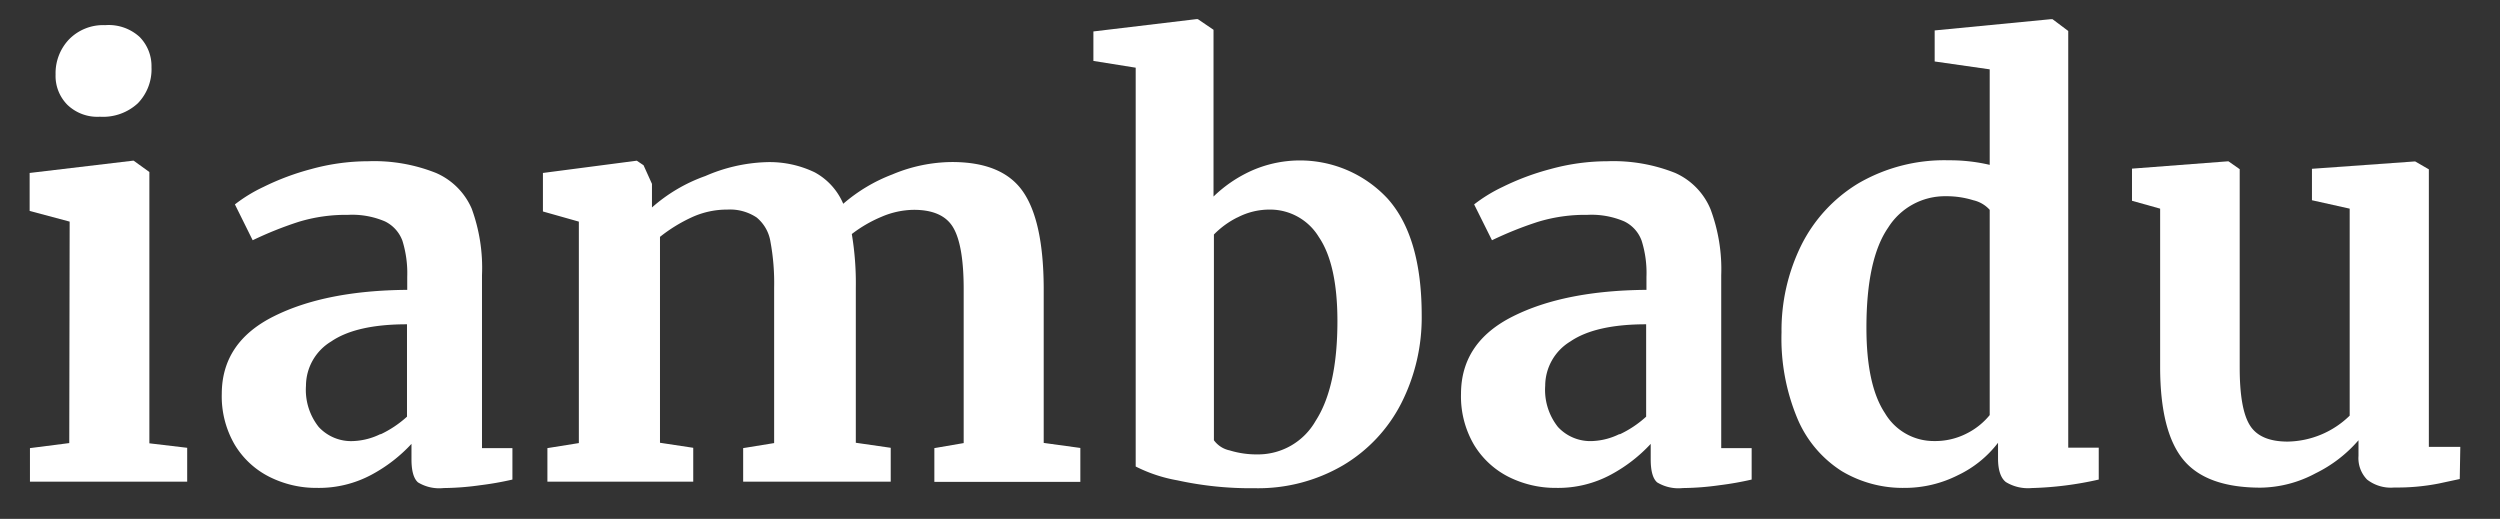<svg id="Layer_1" fill="#ffffff" data-name="Layer 1" xmlns="http://www.w3.org/2000/svg" viewBox="0 0 318 66"><rect x="0" y="0" width="318" height="66" fill="#333333" stroke="none"/><path d="M8.86,28.19,3.77,26.83V22L16.9,20.44H17l2,1.44V56.39l4.81.57v4.31h-20V57l5-.64ZM8.58,13.34A5.21,5.21,0,0,1,7.07,9.47,6.24,6.24,0,0,1,8.79,5a6.06,6.06,0,0,1,4.59-1.8A5.83,5.83,0,0,1,17.76,4.7a5.28,5.28,0,0,1,1.51,3.83,6.21,6.21,0,0,1-1.73,4.6,6.51,6.51,0,0,1-4.8,1.72h-.07A5.49,5.49,0,0,1,8.58,13.34Z"/><path d="M34.8,40.25q6.57-3.3,17-3.38V35.22a13.88,13.88,0,0,0-.61-4.59,4.43,4.43,0,0,0-2.23-2.47,10.57,10.57,0,0,0-4.7-.83,20.59,20.59,0,0,0-6.31.9,46.32,46.32,0,0,0-5.81,2.33L29.88,26a19.18,19.18,0,0,1,3.63-2.22,32.12,32.12,0,0,1,6.06-2.27,27.38,27.38,0,0,1,7.25-1A21.24,21.24,0,0,1,55.46,22,8.72,8.72,0,0,1,60,26.54,21.94,21.94,0,0,1,61.31,35V57h3.87v4a39.61,39.61,0,0,1-4.09.72,35.18,35.18,0,0,1-4.66.36,5.2,5.2,0,0,1-3.26-.72c-.55-.48-.83-1.46-.83-2.94V56.46a19.41,19.41,0,0,1-5,3.88,14.14,14.14,0,0,1-7,1.72,13.24,13.24,0,0,1-6.06-1.4,10.81,10.81,0,0,1-4.42-4.09,12.18,12.18,0,0,1-1.65-6.49Q28.23,43.54,34.8,40.25Zm13.6,15A13.6,13.6,0,0,0,51.77,53V41.25c-4.31,0-7.52.73-9.65,2.19a6.6,6.6,0,0,0-3.2,5.63,7.58,7.58,0,0,0,1.62,5.24A5.61,5.61,0,0,0,45,56.1,8.51,8.51,0,0,0,48.4,55.21Z"/><path d="M69.63,57l4-.64V28.19L69.06,26.9V22L81,20.44l.86.58,1.07,2.37v3a20.62,20.62,0,0,1,6.79-4,21,21,0,0,1,7.64-1.76,13.22,13.22,0,0,1,6.27,1.29,8.18,8.18,0,0,1,3.63,4,20.84,20.84,0,0,1,6.24-3.73,19.91,19.91,0,0,1,7.6-1.58q6.39,0,9,3.73t2.66,12.2v19.8l4.66.64v4.31H118.85V57l3.73-.64V36.8q0-5.59-1.33-7.85c-.88-1.51-2.57-2.26-5-2.26a10.68,10.68,0,0,0-4.13.89,16.71,16.71,0,0,0-3.77,2.19,38,38,0,0,1,.51,6.82V56.32l4.44.64v4.31H94.53V57l3.94-.64V36.59A28.7,28.7,0,0,0,98,30.74a5,5,0,0,0-1.76-3.08,6.12,6.12,0,0,0-3.73-1,10.74,10.74,0,0,0-4.56,1,19.63,19.63,0,0,0-4,2.47V56.32l4.23.64v4.31H69.63Z"/><path d="M139.08,4l13.13-1.57h.15l2,1.36V25a16.94,16.94,0,0,1,4.78-3.26,15.21,15.21,0,0,1,17.36,3.52q4.33,4.83,4.34,14.81a24.08,24.08,0,0,1-2.58,11.19,19.44,19.44,0,0,1-7.43,7.93,21.38,21.38,0,0,1-11.23,2.91,43.57,43.57,0,0,1-9.83-1,19,19,0,0,1-5.31-1.76V8.61l-5.38-.86Zm18.33,23.65a11.11,11.11,0,0,0-3,2.18V56a3.31,3.31,0,0,0,2,1.29,11.66,11.66,0,0,0,3.59.51,8.42,8.42,0,0,0,7.35-4.27q2.77-4.28,2.77-12.67,0-7.24-2.37-10.72a7.24,7.24,0,0,0-6.24-3.48A8.77,8.77,0,0,0,157.41,27.66Z"/><path d="M192.43,40.25q6.56-3.3,17-3.38V35.22a13.62,13.62,0,0,0-.61-4.59,4.37,4.37,0,0,0-2.22-2.47,10.6,10.6,0,0,0-4.7-.83,20.54,20.54,0,0,0-6.31.9,45.72,45.72,0,0,0-5.81,2.33L187.51,26a19.37,19.37,0,0,1,3.62-2.22,32.24,32.24,0,0,1,6.07-2.27,27.36,27.36,0,0,1,7.24-1A21.26,21.26,0,0,1,213.09,22a8.7,8.7,0,0,1,4.48,4.59A21.73,21.73,0,0,1,218.94,35V57h3.87v4a40.11,40.11,0,0,1-4.09.72,35.18,35.18,0,0,1-4.66.36,5.23,5.23,0,0,1-3.27-.72c-.55-.48-.82-1.46-.82-2.94V56.46a19.41,19.41,0,0,1-5,3.88,14.14,14.14,0,0,1-7,1.72,13.29,13.29,0,0,1-6.07-1.4,10.85,10.85,0,0,1-4.41-4.09,12.18,12.18,0,0,1-1.65-6.49Q185.86,43.54,192.43,40.25Zm13.59,15A13.42,13.42,0,0,0,209.39,53V41.25q-6.45,0-9.65,2.19a6.61,6.61,0,0,0-3.19,5.63,7.58,7.58,0,0,0,1.62,5.24,5.6,5.6,0,0,0,4.41,1.79A8.47,8.47,0,0,0,206,55.21Z"/><path d="M234.29,59.94a14.63,14.63,0,0,1-5.6-6.56,26.37,26.37,0,0,1-2.08-11.12,24.47,24.47,0,0,1,2.48-11,19.18,19.18,0,0,1,7.28-7.93,21.74,21.74,0,0,1,11.55-2.94,22.14,22.14,0,0,1,5.17.58V8.82l-7-1V3.87l14.78-1.43h.21l2,1.5v53h3.88V61a43.38,43.38,0,0,1-8.54,1.08,5.39,5.39,0,0,1-3.27-.76c-.64-.5-1-1.49-1-3v-2a13.93,13.93,0,0,1-5.09,4.12,15,15,0,0,1-6.82,1.62A15.14,15.14,0,0,1,234.29,59.94Zm15.89-4.81a8.93,8.93,0,0,0,2.91-2.33V26.69A4,4,0,0,0,251,25.47a11.43,11.43,0,0,0-3.48-.51,8.53,8.53,0,0,0-7.35,4q-2.76,4-2.76,12.73,0,7.32,2.36,10.87A7.2,7.2,0,0,0,246,56.1,8.78,8.78,0,0,0,250.18,55.13Z"/><path d="M301.09,61A3.91,3.91,0,0,1,300,58V56a17.14,17.14,0,0,1-5.45,4.2,15.14,15.14,0,0,1-7,1.83q-6.9,0-9.83-3.55t-2.95-11.73V26.54l-3.58-1V21.45l12.19-.93h.08l1.43,1V46.78q0,5.24,1.29,7.31c.86,1.39,2.47,2.08,4.81,2.08a11.55,11.55,0,0,0,7.89-3.3V26.54l-4.8-1.07v-4l13-.93h.14l1.73,1v35.3h4l-.07,4.09-2.65.57a27.32,27.32,0,0,1-5.67.51A4.91,4.91,0,0,1,301.09,61Z"/></svg>